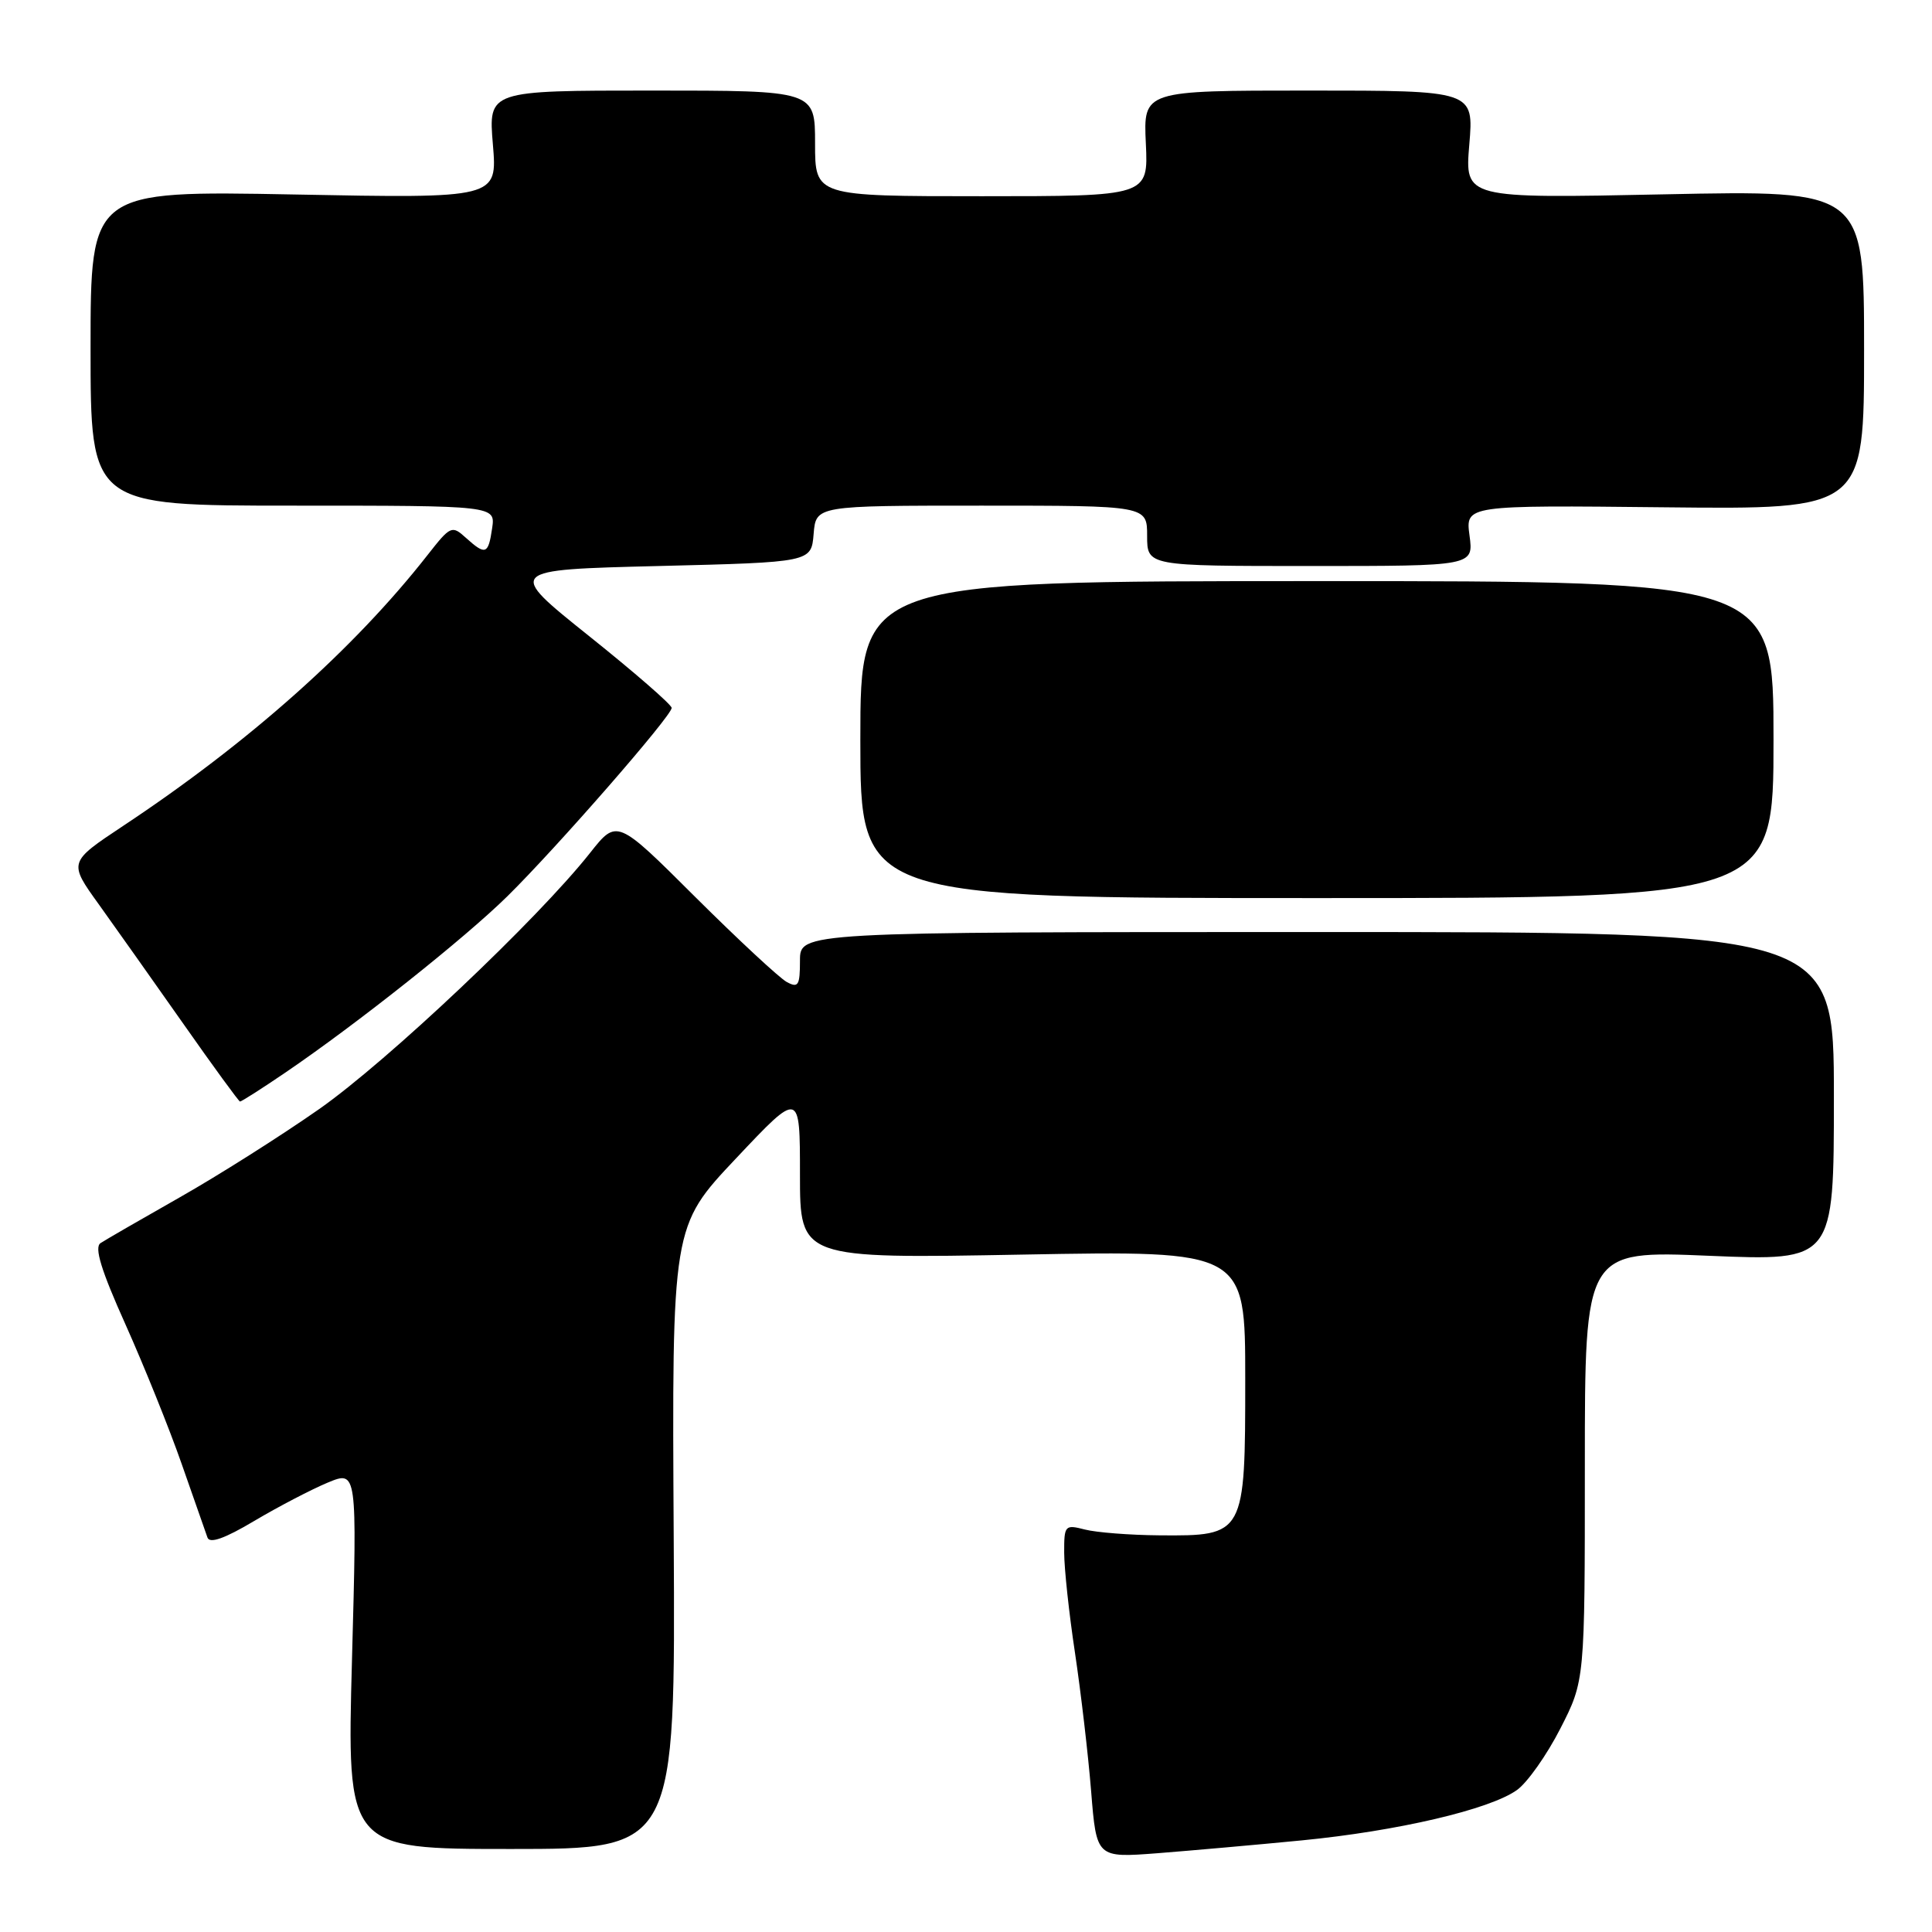 <?xml version="1.0" encoding="UTF-8" standalone="no"?>
<!DOCTYPE svg PUBLIC "-//W3C//DTD SVG 1.1//EN" "http://www.w3.org/Graphics/SVG/1.1/DTD/svg11.dtd" >
<svg xmlns="http://www.w3.org/2000/svg" xmlns:xlink="http://www.w3.org/1999/xlink" version="1.1" viewBox="0 0 256 256">
 <g >
 <path fill="currentColor"
d=" M 172.50 243.86 C 185.19 242.62 197.39 239.77 201.00 237.19 C 202.38 236.21 204.96 232.55 206.75 229.05 C 210.00 222.69 210.00 222.69 210.00 194.19 C 210.00 165.70 210.00 165.70 226.50 166.40 C 243.00 167.09 243.00 167.09 243.00 145.30 C 243.00 123.50 243.00 123.50 174.50 123.50 C 106.00 123.50 106.00 123.50 106.00 127.29 C 106.00 130.58 105.78 130.95 104.25 130.12 C 103.29 129.60 97.83 124.53 92.12 118.85 C 81.75 108.51 81.75 108.51 78.19 113.01 C 71.23 121.82 51.35 140.61 42.29 146.96 C 37.22 150.51 28.89 155.78 23.79 158.67 C 18.68 161.57 13.97 164.29 13.32 164.72 C 12.47 165.28 13.40 168.31 16.63 175.50 C 19.09 181.00 22.45 189.32 24.08 194.00 C 25.71 198.68 27.25 203.05 27.49 203.73 C 27.78 204.57 29.77 203.87 33.71 201.52 C 36.90 199.63 41.26 197.36 43.41 196.46 C 47.32 194.84 47.32 194.84 46.64 219.92 C 45.96 245.00 45.96 245.00 67.73 245.00 C 89.50 245.00 89.50 245.00 89.27 203.75 C 89.03 162.50 89.03 162.50 97.52 153.50 C 106.00 144.50 106.00 144.50 106.00 155.64 C 106.00 166.78 106.00 166.78 135.50 166.24 C 165.00 165.70 165.00 165.70 165.00 182.70 C 165.00 203.44 164.95 203.53 153.64 203.44 C 149.71 203.41 145.26 203.06 143.75 202.67 C 141.11 201.99 141.00 202.11 141.01 205.73 C 141.01 207.80 141.65 213.78 142.44 219.00 C 143.22 224.22 144.19 232.48 144.58 237.34 C 145.29 246.18 145.29 246.18 153.39 245.56 C 157.85 245.21 166.45 244.45 172.50 243.86 Z  M 37.80 142.13 C 47.30 135.67 61.56 124.34 67.23 118.76 C 73.77 112.32 89.00 94.87 89.00 93.80 C 89.00 93.38 84.07 89.09 78.04 84.27 C 67.08 75.50 67.08 75.50 87.29 75.00 C 107.50 74.50 107.50 74.50 107.81 70.75 C 108.12 67.00 108.12 67.00 130.06 67.00 C 152.00 67.00 152.00 67.00 152.00 71.00 C 152.00 75.00 152.00 75.00 173.63 75.00 C 195.26 75.00 195.26 75.00 194.72 70.97 C 194.18 66.94 194.18 66.94 220.59 67.22 C 247.00 67.50 247.00 67.50 247.00 46.35 C 247.00 25.20 247.00 25.20 220.55 25.75 C 194.09 26.30 194.09 26.30 194.69 19.15 C 195.29 12.00 195.29 12.00 173.40 12.00 C 151.50 12.00 151.50 12.00 151.83 19.00 C 152.16 26.00 152.16 26.00 130.08 26.00 C 108.00 26.00 108.00 26.00 108.00 19.00 C 108.00 12.00 108.00 12.00 86.35 12.00 C 64.71 12.00 64.71 12.00 65.31 19.14 C 65.91 26.29 65.91 26.29 38.95 25.77 C 12.00 25.26 12.00 25.26 12.00 46.13 C 12.00 67.00 12.00 67.00 38.83 67.00 C 65.65 67.00 65.65 67.00 65.21 70.00 C 64.70 73.48 64.34 73.61 61.73 71.26 C 59.88 69.58 59.69 69.67 56.68 73.51 C 46.91 85.99 32.94 98.42 16.28 109.46 C 9.07 114.25 9.07 114.25 13.12 119.87 C 15.34 122.97 20.39 130.10 24.33 135.71 C 28.27 141.33 31.64 145.94 31.80 145.96 C 31.97 145.98 34.67 144.26 37.80 142.13 Z  M 235.00 98.00 C 235.00 77.00 235.00 77.00 174.50 77.00 C 114.00 77.00 114.00 77.00 114.00 98.00 C 114.00 119.00 114.00 119.00 174.50 119.00 C 235.00 119.00 235.00 119.00 235.00 98.00 Z "/>
</g>
</svg>